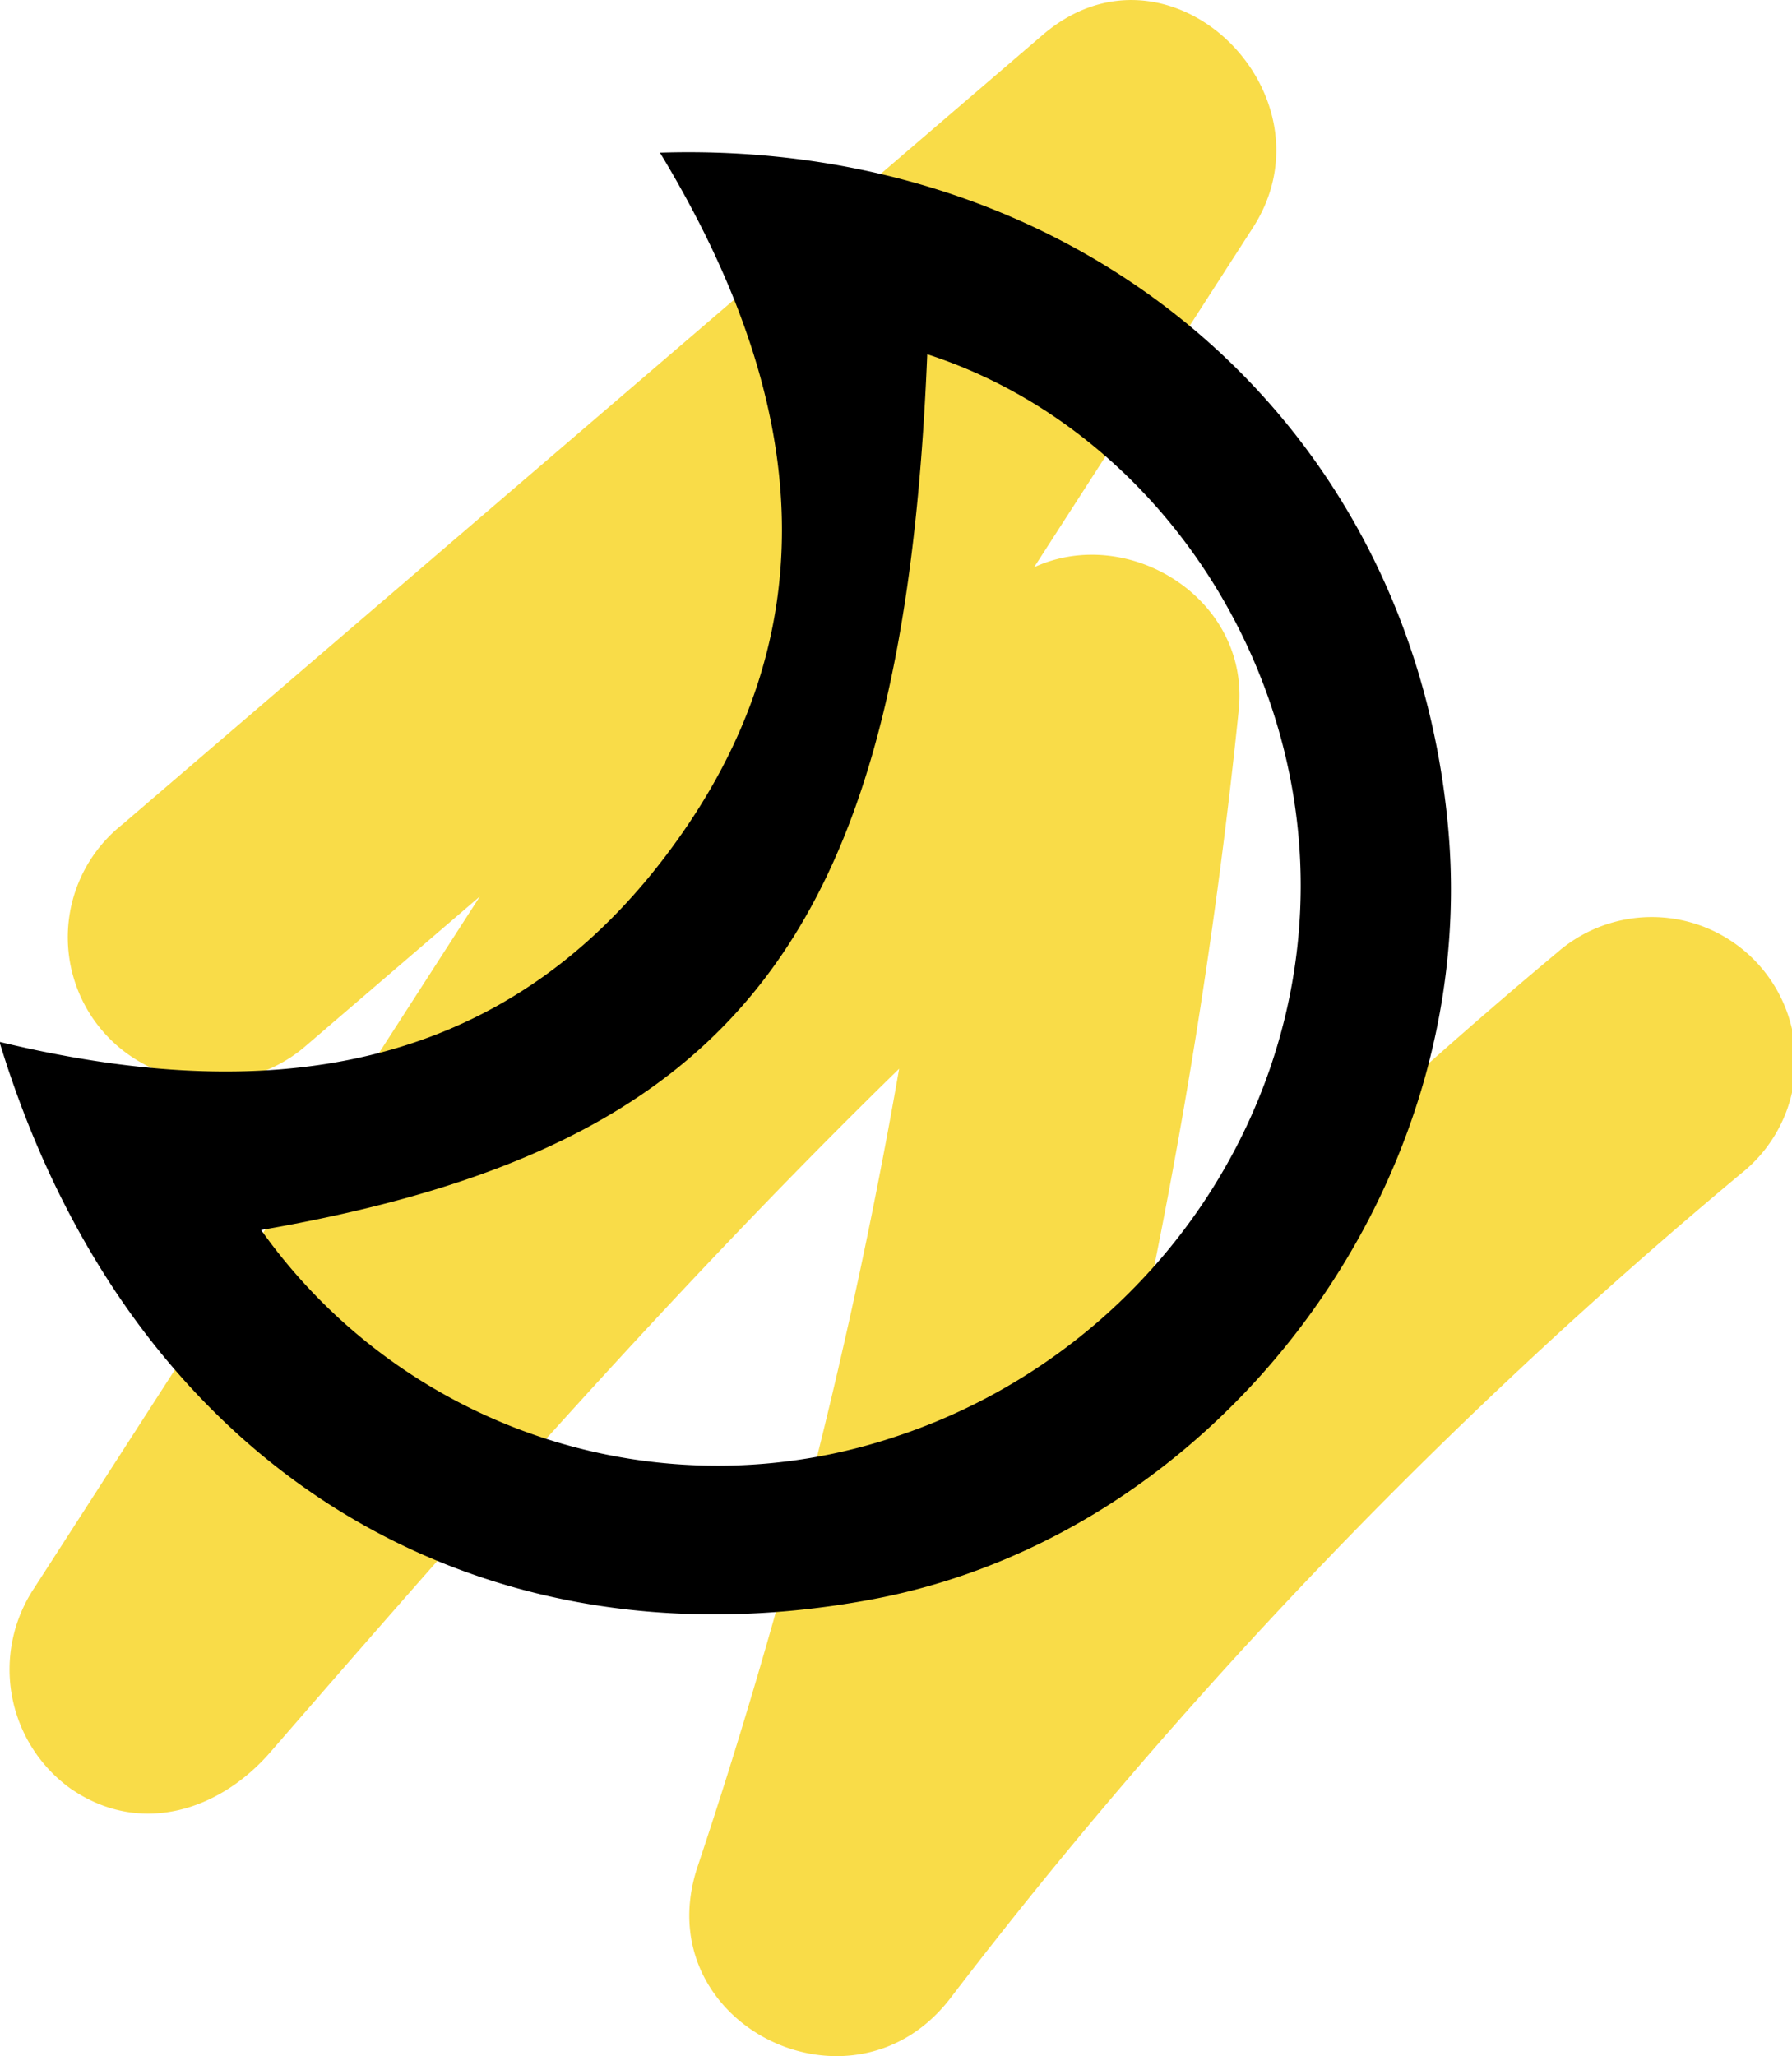 <svg id="Layer_1" data-name="Layer 1" xmlns="http://www.w3.org/2000/svg" viewBox="0 0 133.35 152.99"><defs><style>.cls-1{fill:#f9dc48;}</style></defs><title>clear-night</title><path class="cls-1" d="M120.17,25.07,51.67,83.83a10.7,10.7,0,1,0,13.69,16.44L78.28,89.18,45.11,140.65a10.92,10.92,0,0,0,2.68,14.89c5.16,3.59,11.09,1.7,14.89-2.68C77.8,135.45,93,118.08,109.48,102a408.57,408.57,0,0,1-15,59.37C90.6,173,106,180.76,113.33,171.11a382,382,0,0,1,58.8-61.31,10.7,10.7,0,1,0-13.69-16.44,404.64,404.64,0,0,0-31.15,28.95,433.82,433.82,0,0,0,7.46-47c.85-8.32-8.25-13.85-15.23-10.62l16.29-25.28C142.19,29.49,129.6,17,120.17,25.07Z" transform="translate(-42.57 -22.48)"/><path d="M91.68,33.84c31.51-1,56.16,20.28,58.69,50.66,2.22,26.72-17.28,52.23-43,57-30,5.57-55.34-10.3-64.84-41.5,19.45,4.7,37.14,2.71,49.7-14S102.51,51.71,91.68,33.84ZM62,114a41.66,41.66,0,0,0,47.17,15.39c17.85-5.88,30.13-22.5,30.19-40.88.06-17.86-11.54-34.42-27.79-39.67C109.81,91.79,97.79,107.78,62,114Z" transform="translate(-42.57 -22.48)"/></svg>